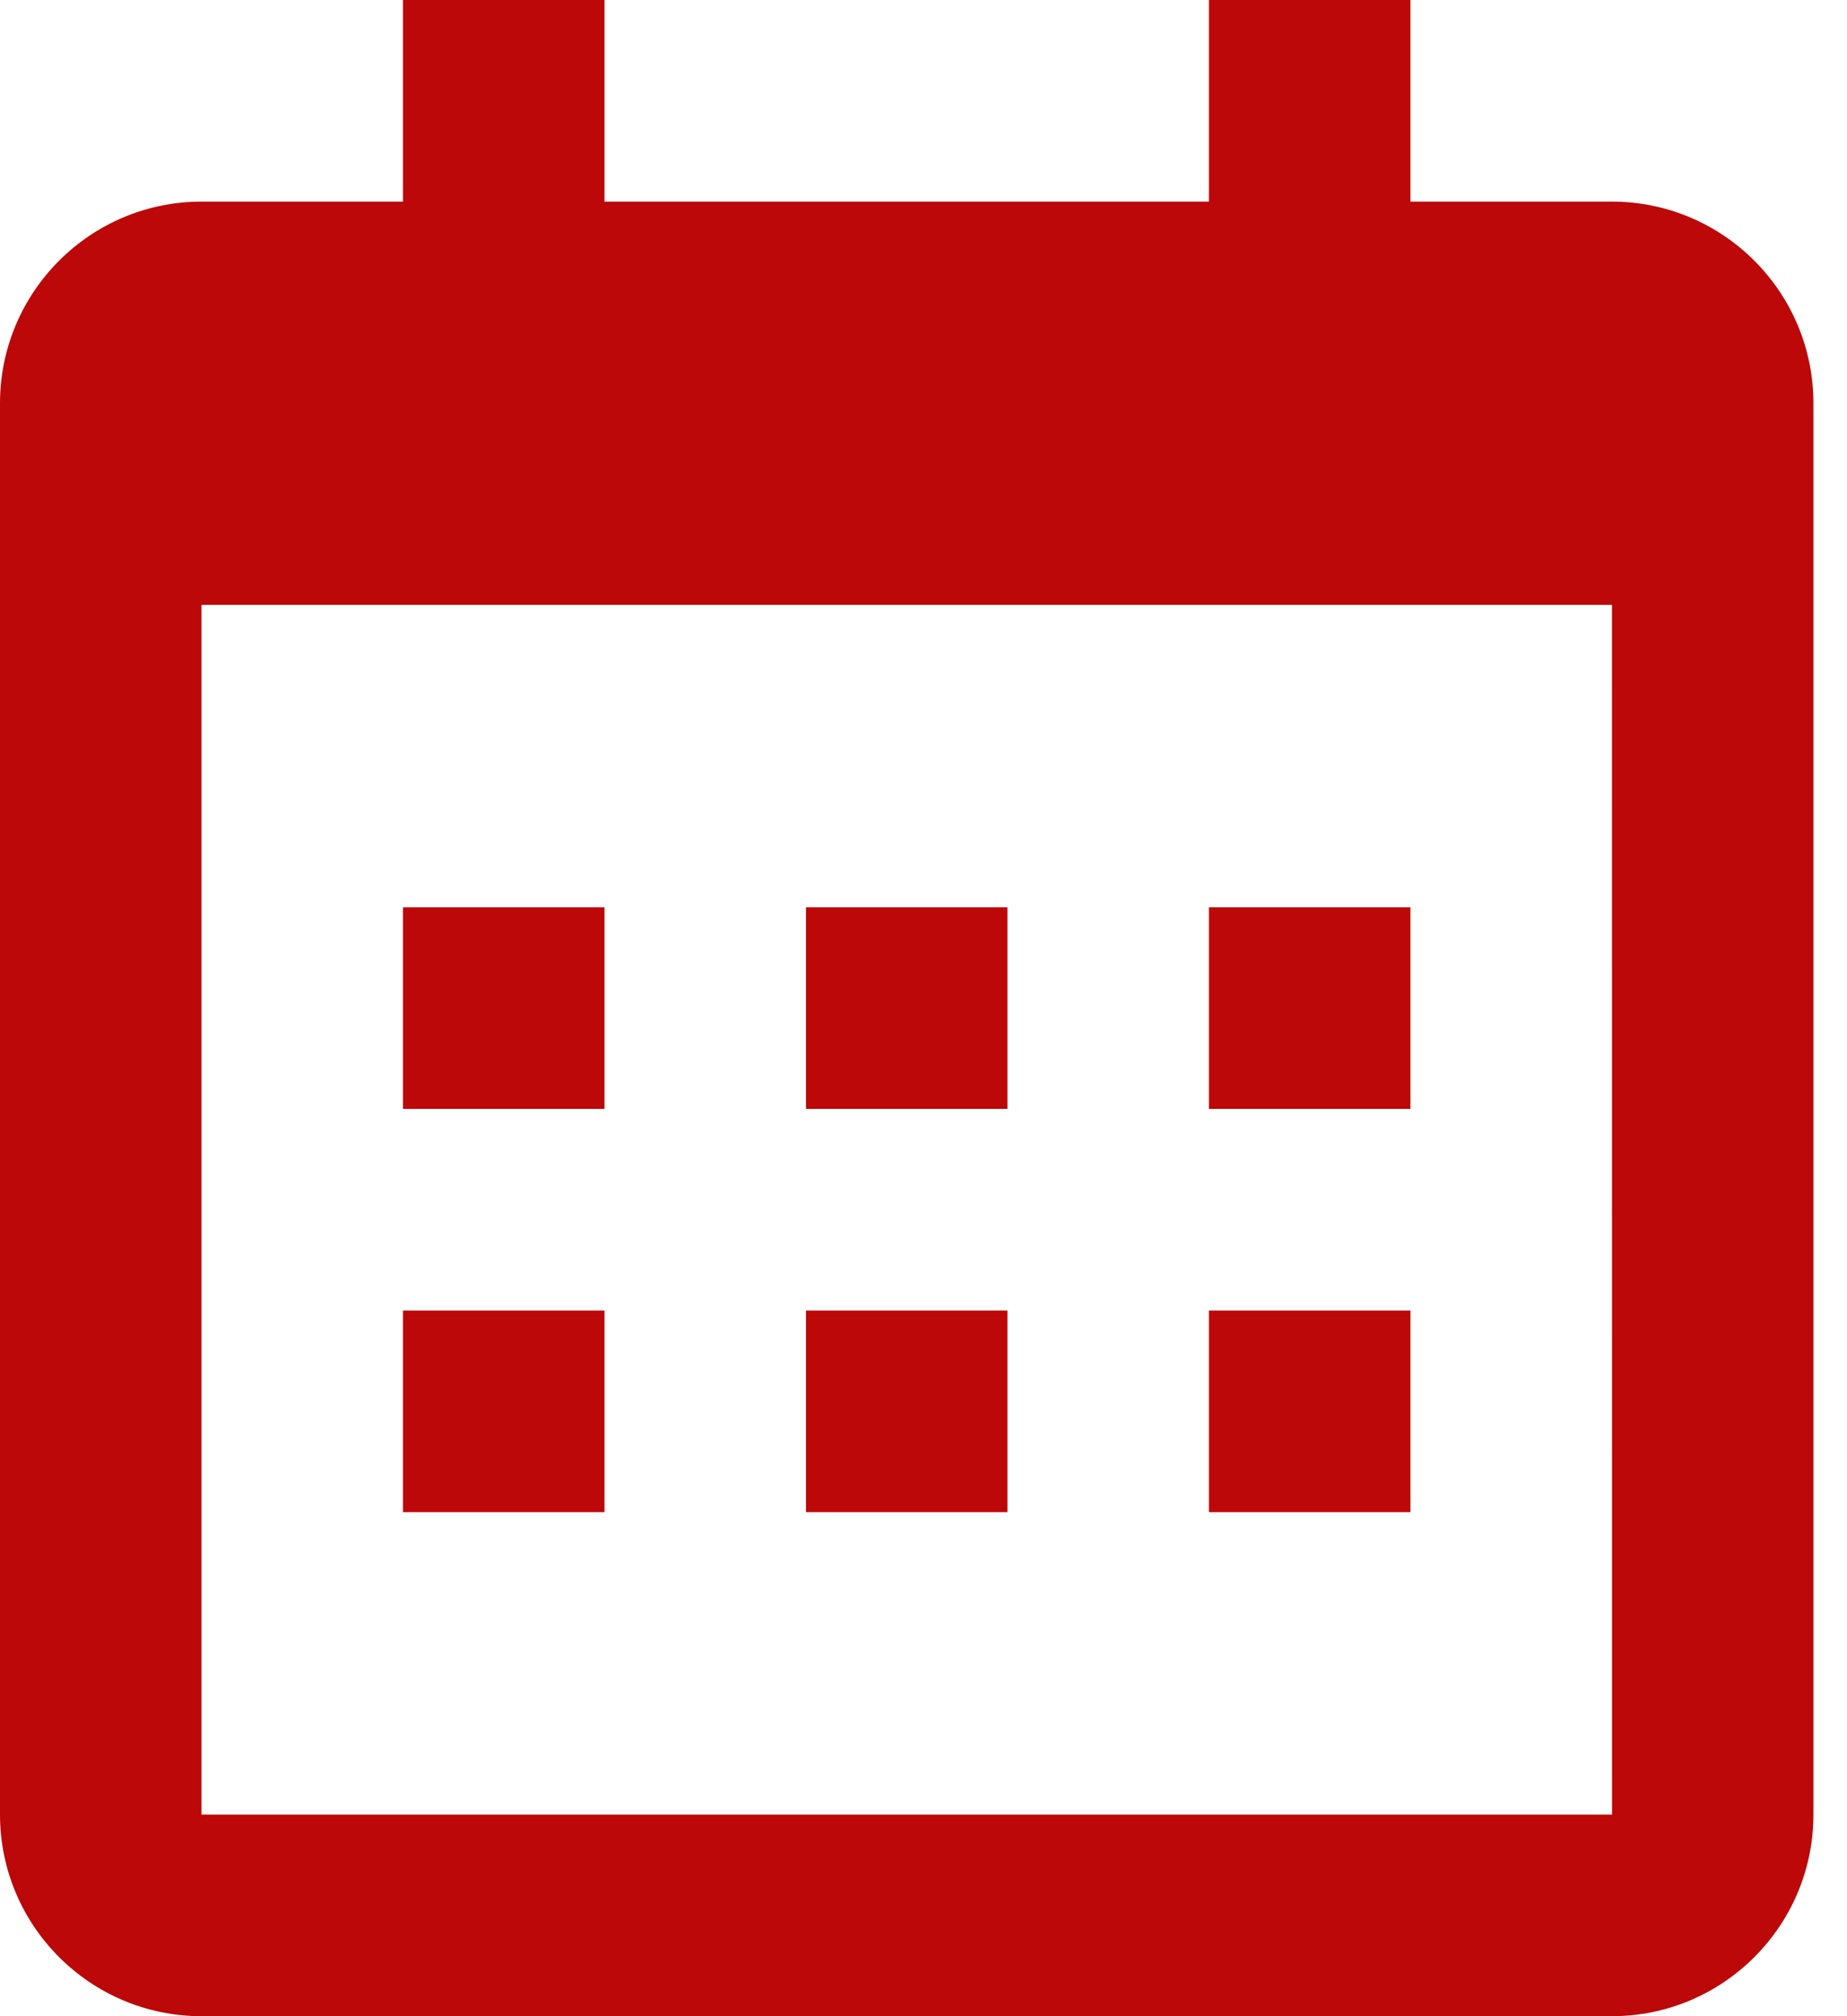 <svg width="22" height="24" viewBox="0 0 22 24" fill="none" xmlns="http://www.w3.org/2000/svg">
<path d="M4.8 10.8H7.2V13.2H4.8V10.8ZM4.8 15.6H7.2V18H4.8V15.6ZM9.6 10.8H12V13.2H9.6V10.8ZM9.6 15.6H12V18H9.6V15.6ZM14.4 10.8H16.8V13.2H14.4V10.8ZM14.4 15.6H16.8V18H14.4V15.6Z" fill="#bc0808"/>
<path d="M2.4 24H19.2C20.524 24 21.6 22.924 21.6 21.6V4.8C21.6 3.476 20.524 2.4 19.2 2.4H16.8V0H14.4V2.4H7.2V0H4.8V2.4H2.4C1.076 2.4 0 3.476 0 4.8V21.6C0 22.924 1.076 24 2.4 24ZM19.2 7.2L19.201 21.6H2.4V7.2H19.2Z" fill="#bc0808"/>
</svg>
